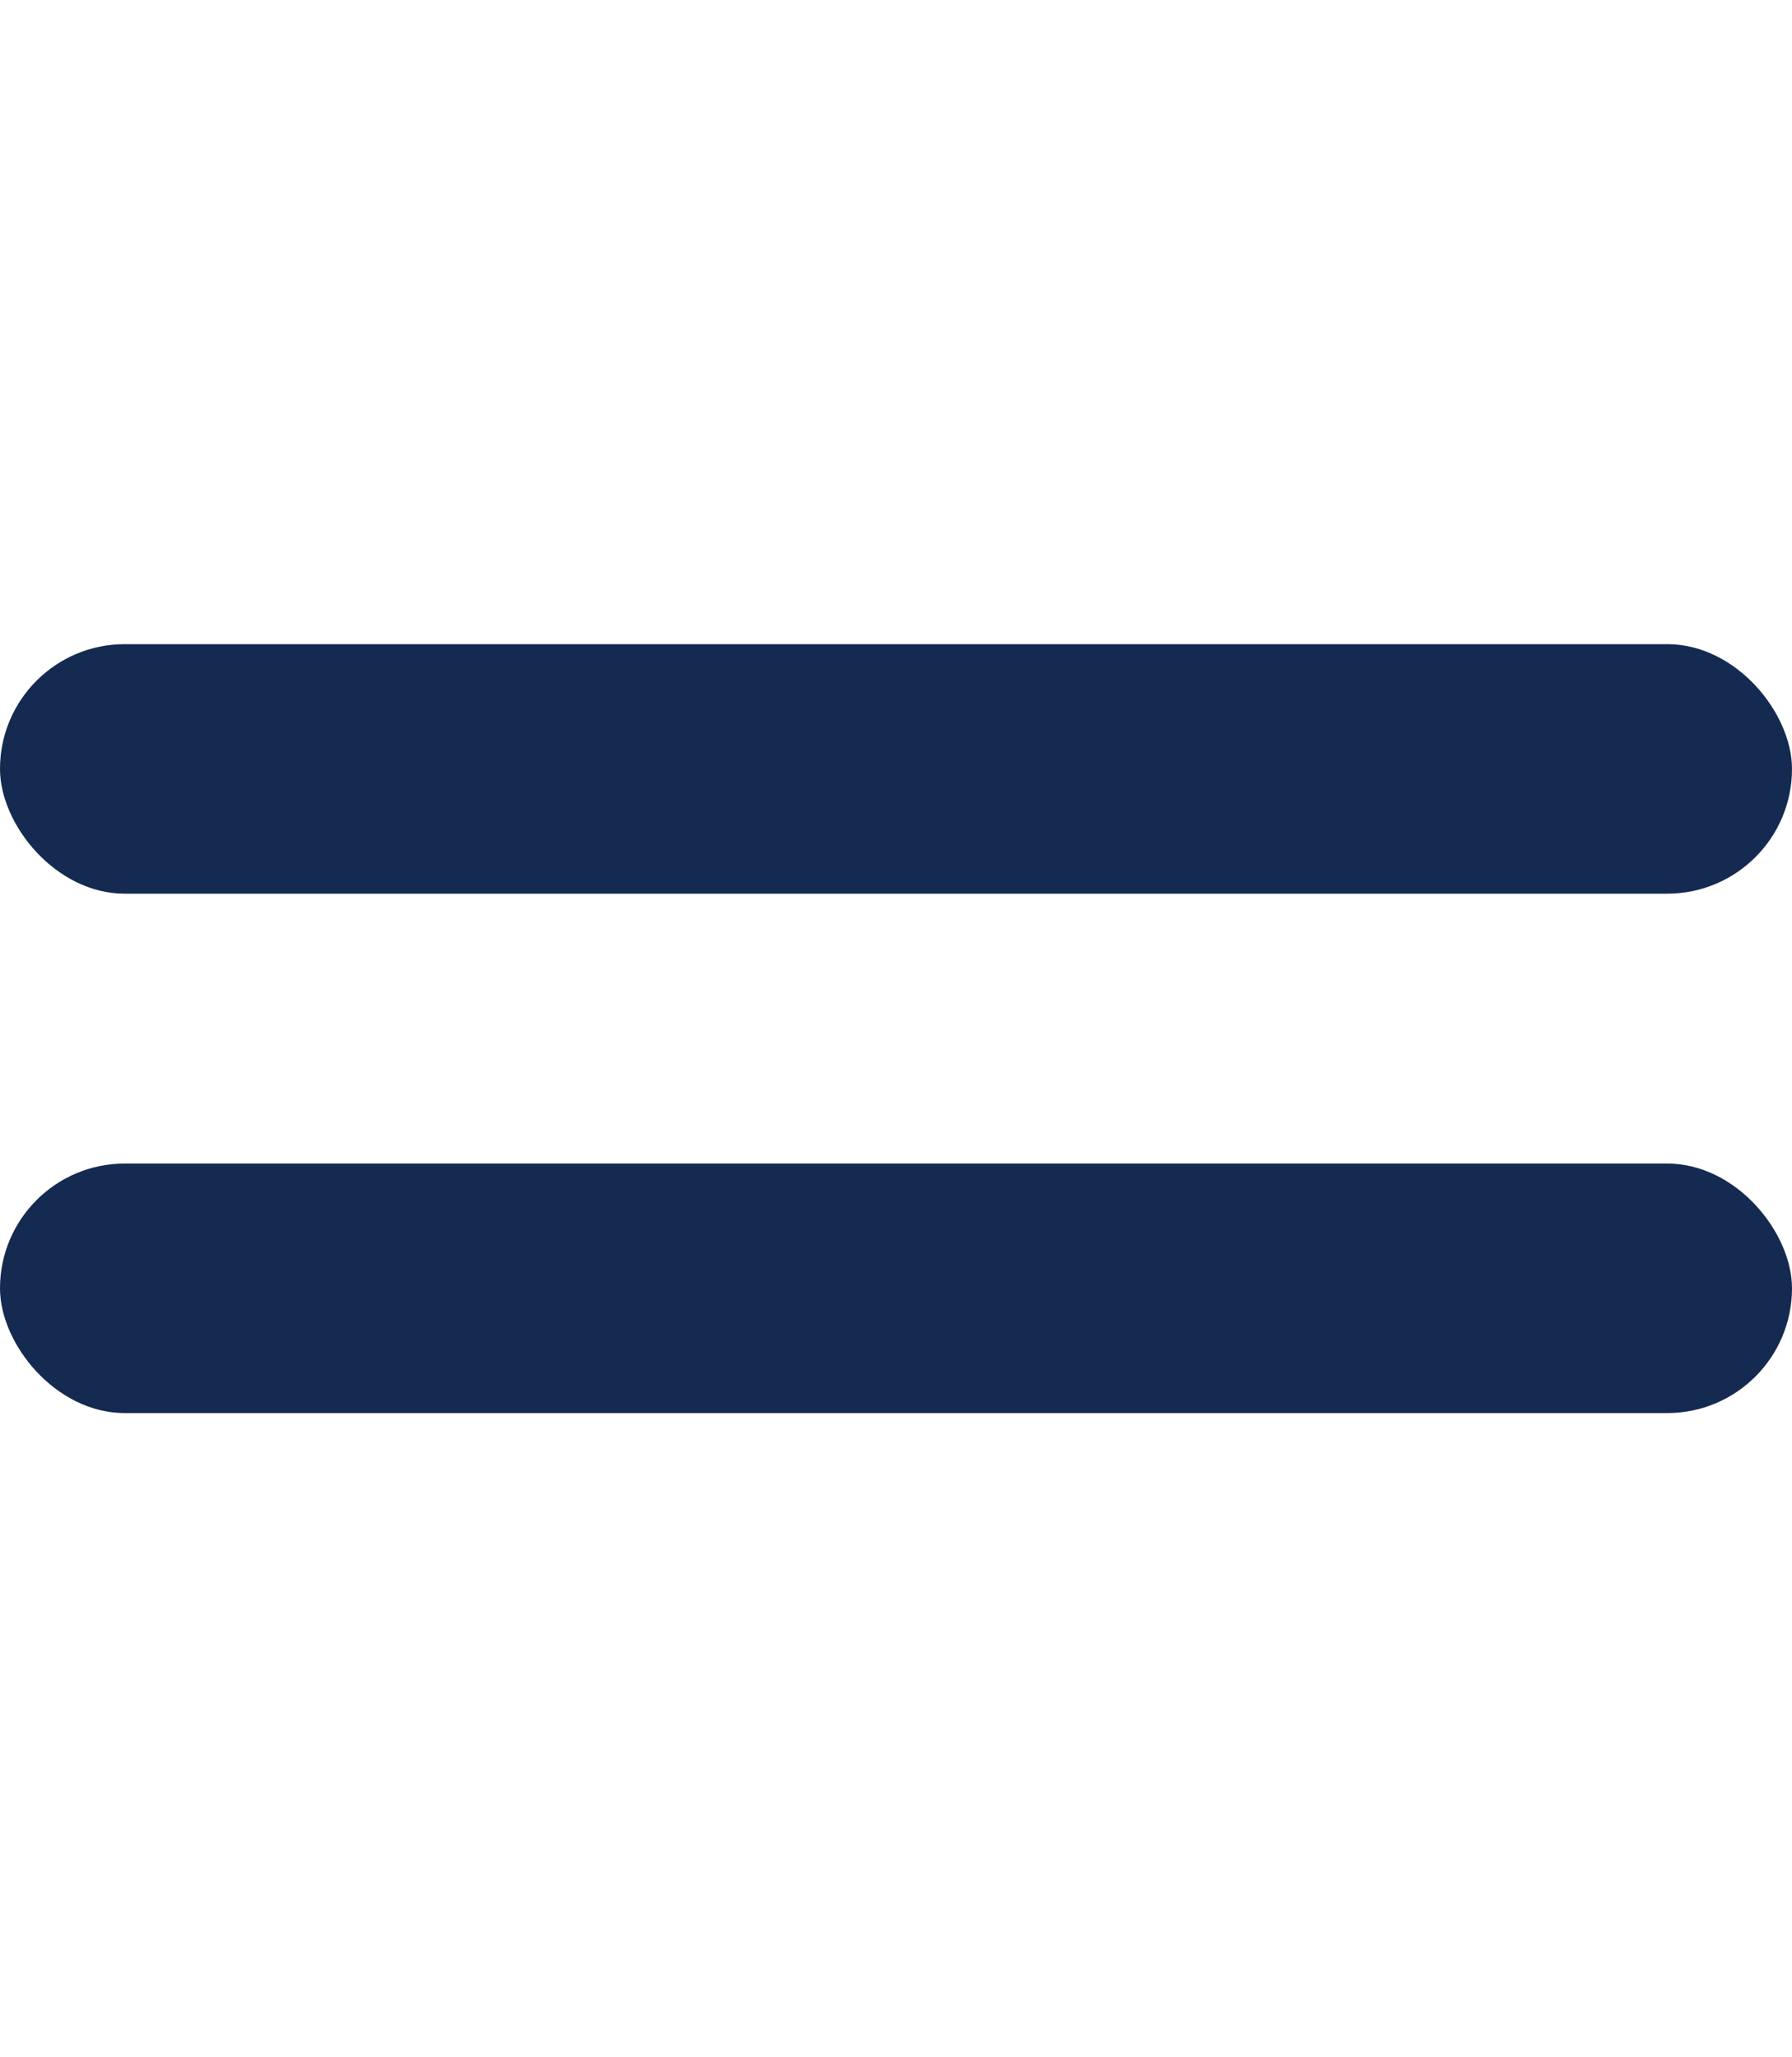 <svg width="88" height="101" viewBox="0 0 88 101" fill="none" xmlns="http://www.w3.org/2000/svg">
<rect y="31.625" width="88" height="12.25" rx="6.125" fill="#152A50"/>
<rect y="57.125" width="88" height="12.25" rx="6.125" fill="#152A50"/>
</svg>

